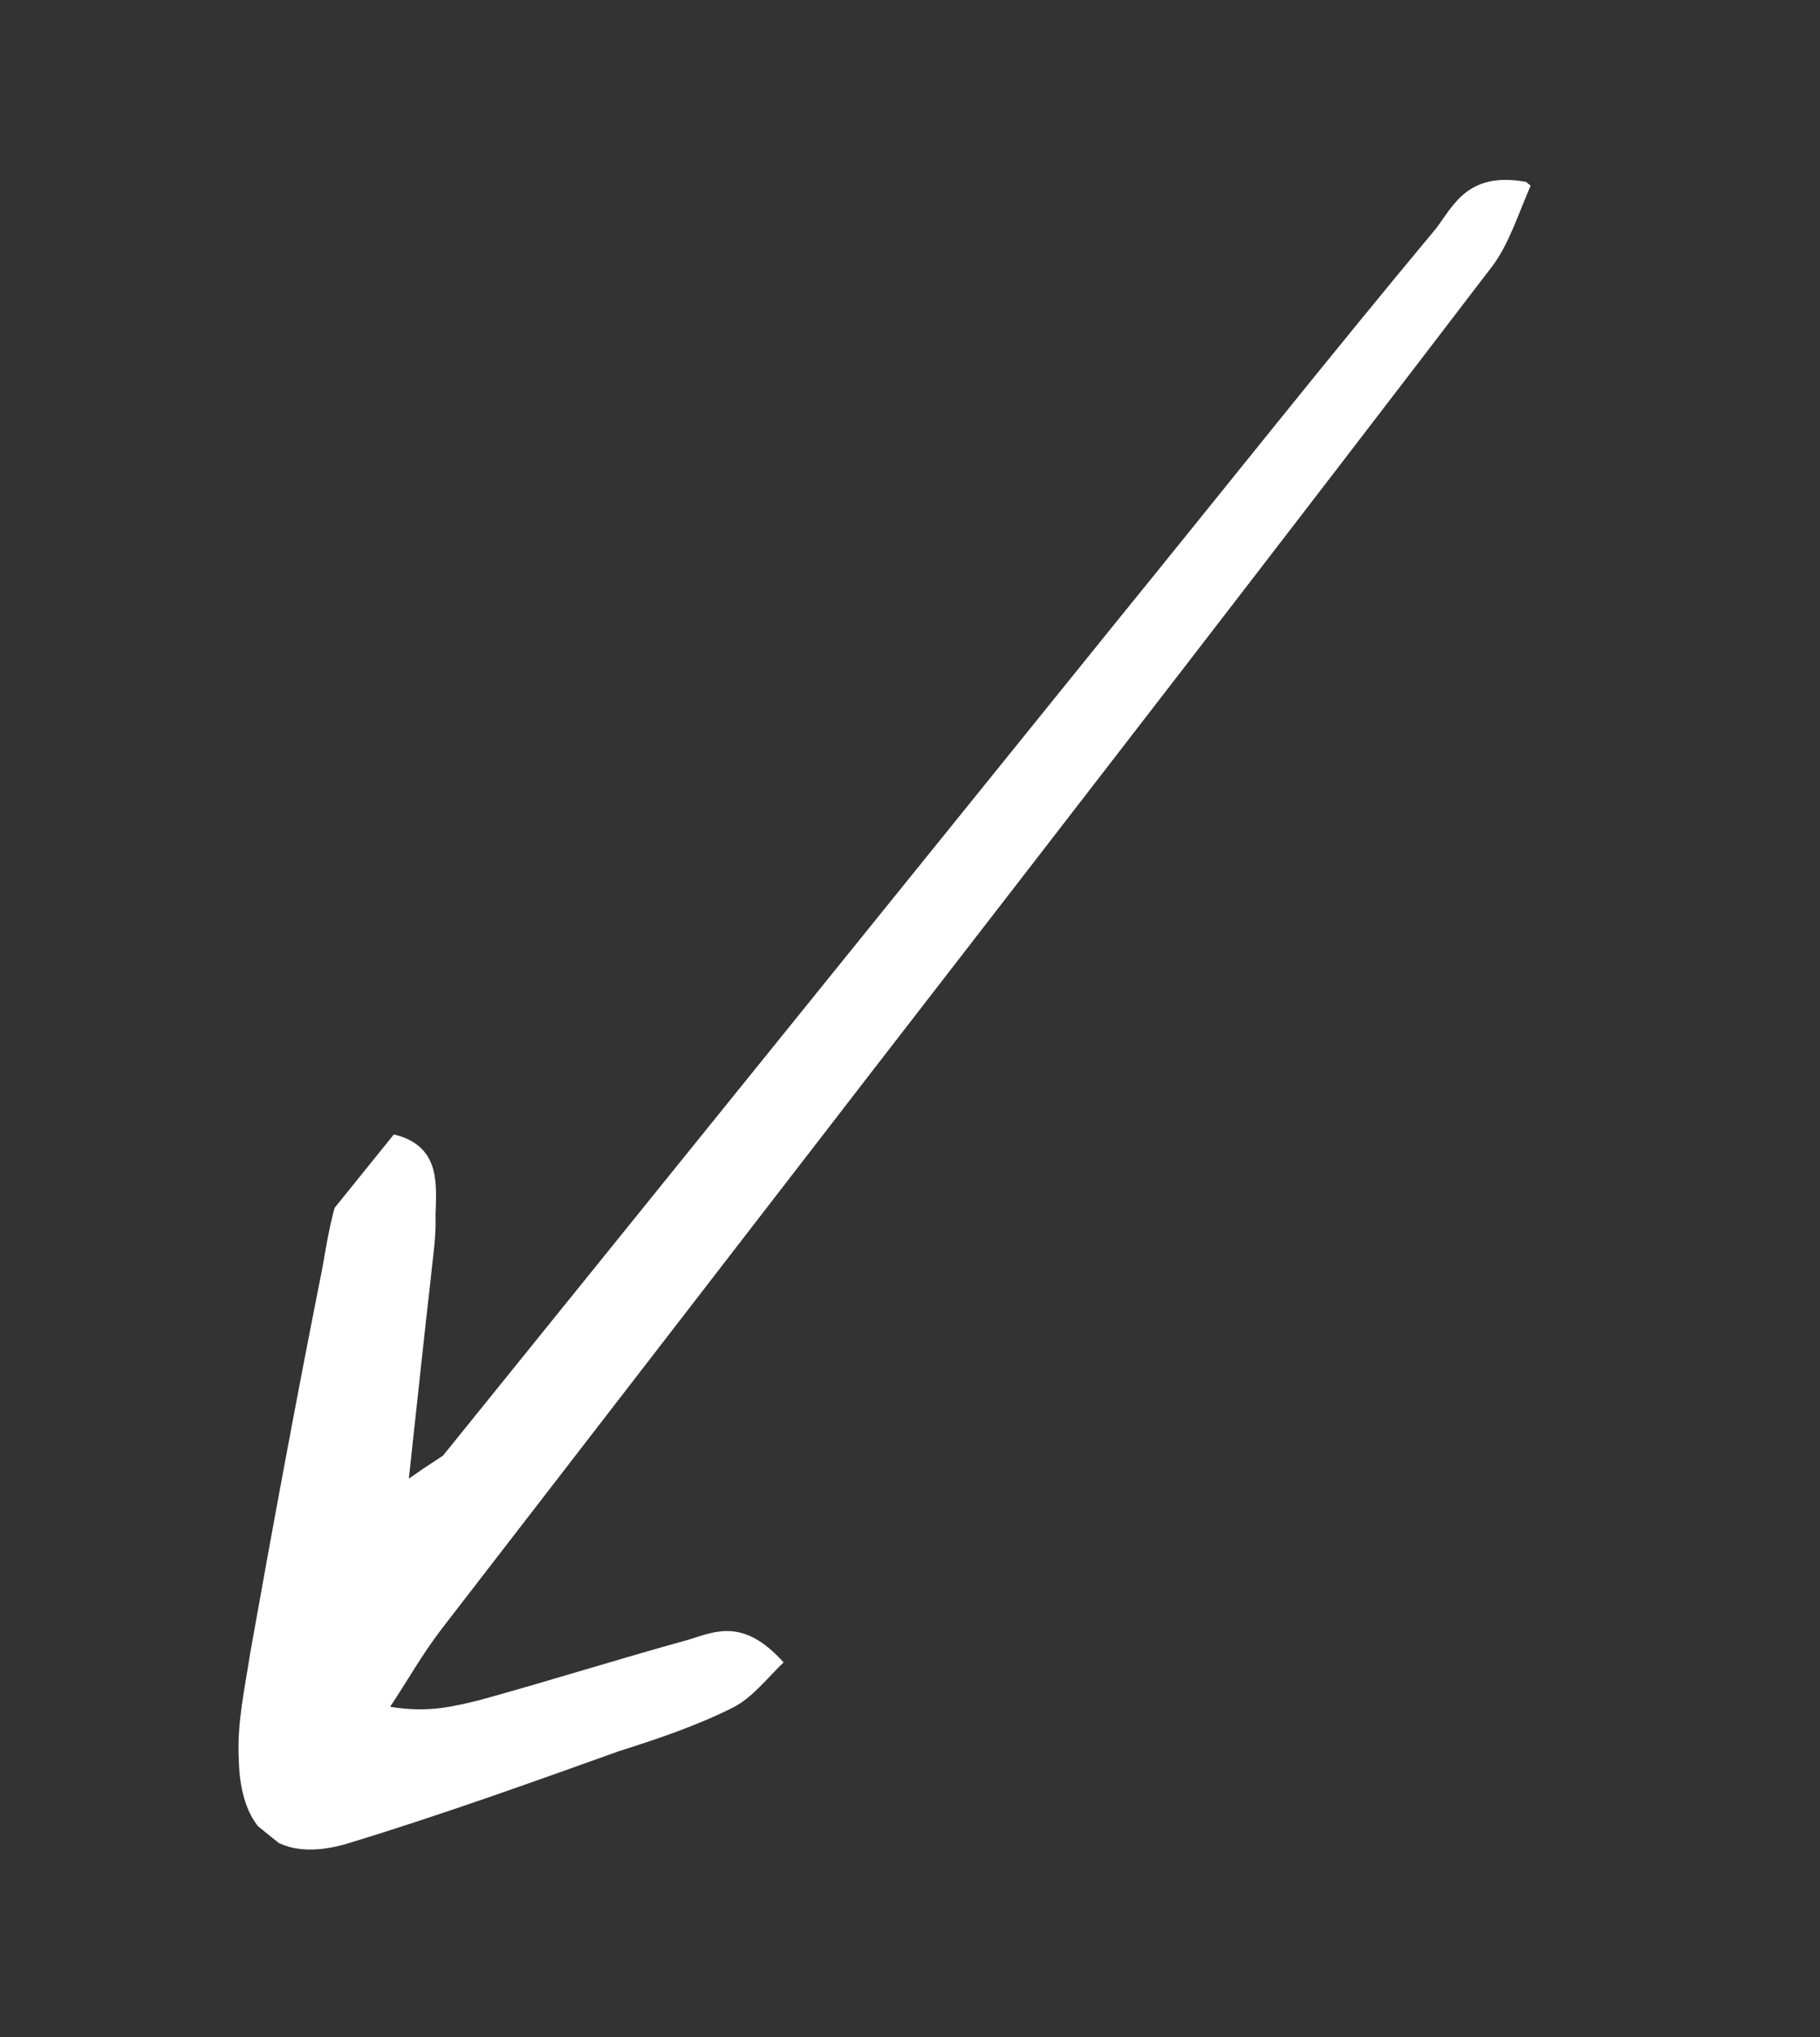 <svg width="185" height="207" viewBox="0 0 185 207" fill="none" xmlns="http://www.w3.org/2000/svg">
<rect x="0" y="0" width="185" height="207" fill="#333333" stroke="none"/>
<g clip-path="url(#clip0_3_244)">
<path d="M41.559 150.243C42.45 142.116 43.095 135.885 43.785 129.927C43.986 127.759 44.346 125.731 44.27 123.555C44.339 120.567 44.828 116.777 40.621 115.428C36.574 114.22 35.648 117.861 34.822 120.418C33.72 122.966 33.258 126.078 32.753 128.916C30.168 141.884 27.742 154.992 25.433 167.967C24.899 171.484 24.09 174.993 24.27 178.667C24.397 186.281 28.476 189.392 35.429 187.291C44.738 184.445 53.843 181.185 62.947 177.925C66.874 176.684 70.918 175.311 74.48 173.515C76.516 172.489 77.983 170.495 79.654 168.914C75.631 164.445 72.81 165.72 70.061 166.588C62.948 168.549 55.879 170.783 48.766 172.744C46.25 173.348 43.617 174.084 39.658 173.422C41.429 170.757 42.924 168.084 44.856 165.561C59.424 146.702 73.875 127.976 88.443 109.117C109.62 81.76 130.68 54.536 151.696 27.038C153.396 24.779 154.294 21.817 155.7 18.597C149.281 17.182 147.802 20.806 145.986 23.198C135.15 36.19 124.518 49.595 113.841 62.727C90.905 91.118 67.969 119.51 45.034 147.901C44.292 148.422 43.783 148.679 41.559 150.243Z" fill="white"/>
</g>
<defs>
<clipPath id="clip0_3_244">
<rect width="211" height="67" fill="white" transform="matrix(0.628 -0.778 -0.778 -0.628 52.358 206.656)"/>
</clipPath>
</defs>
</svg>
